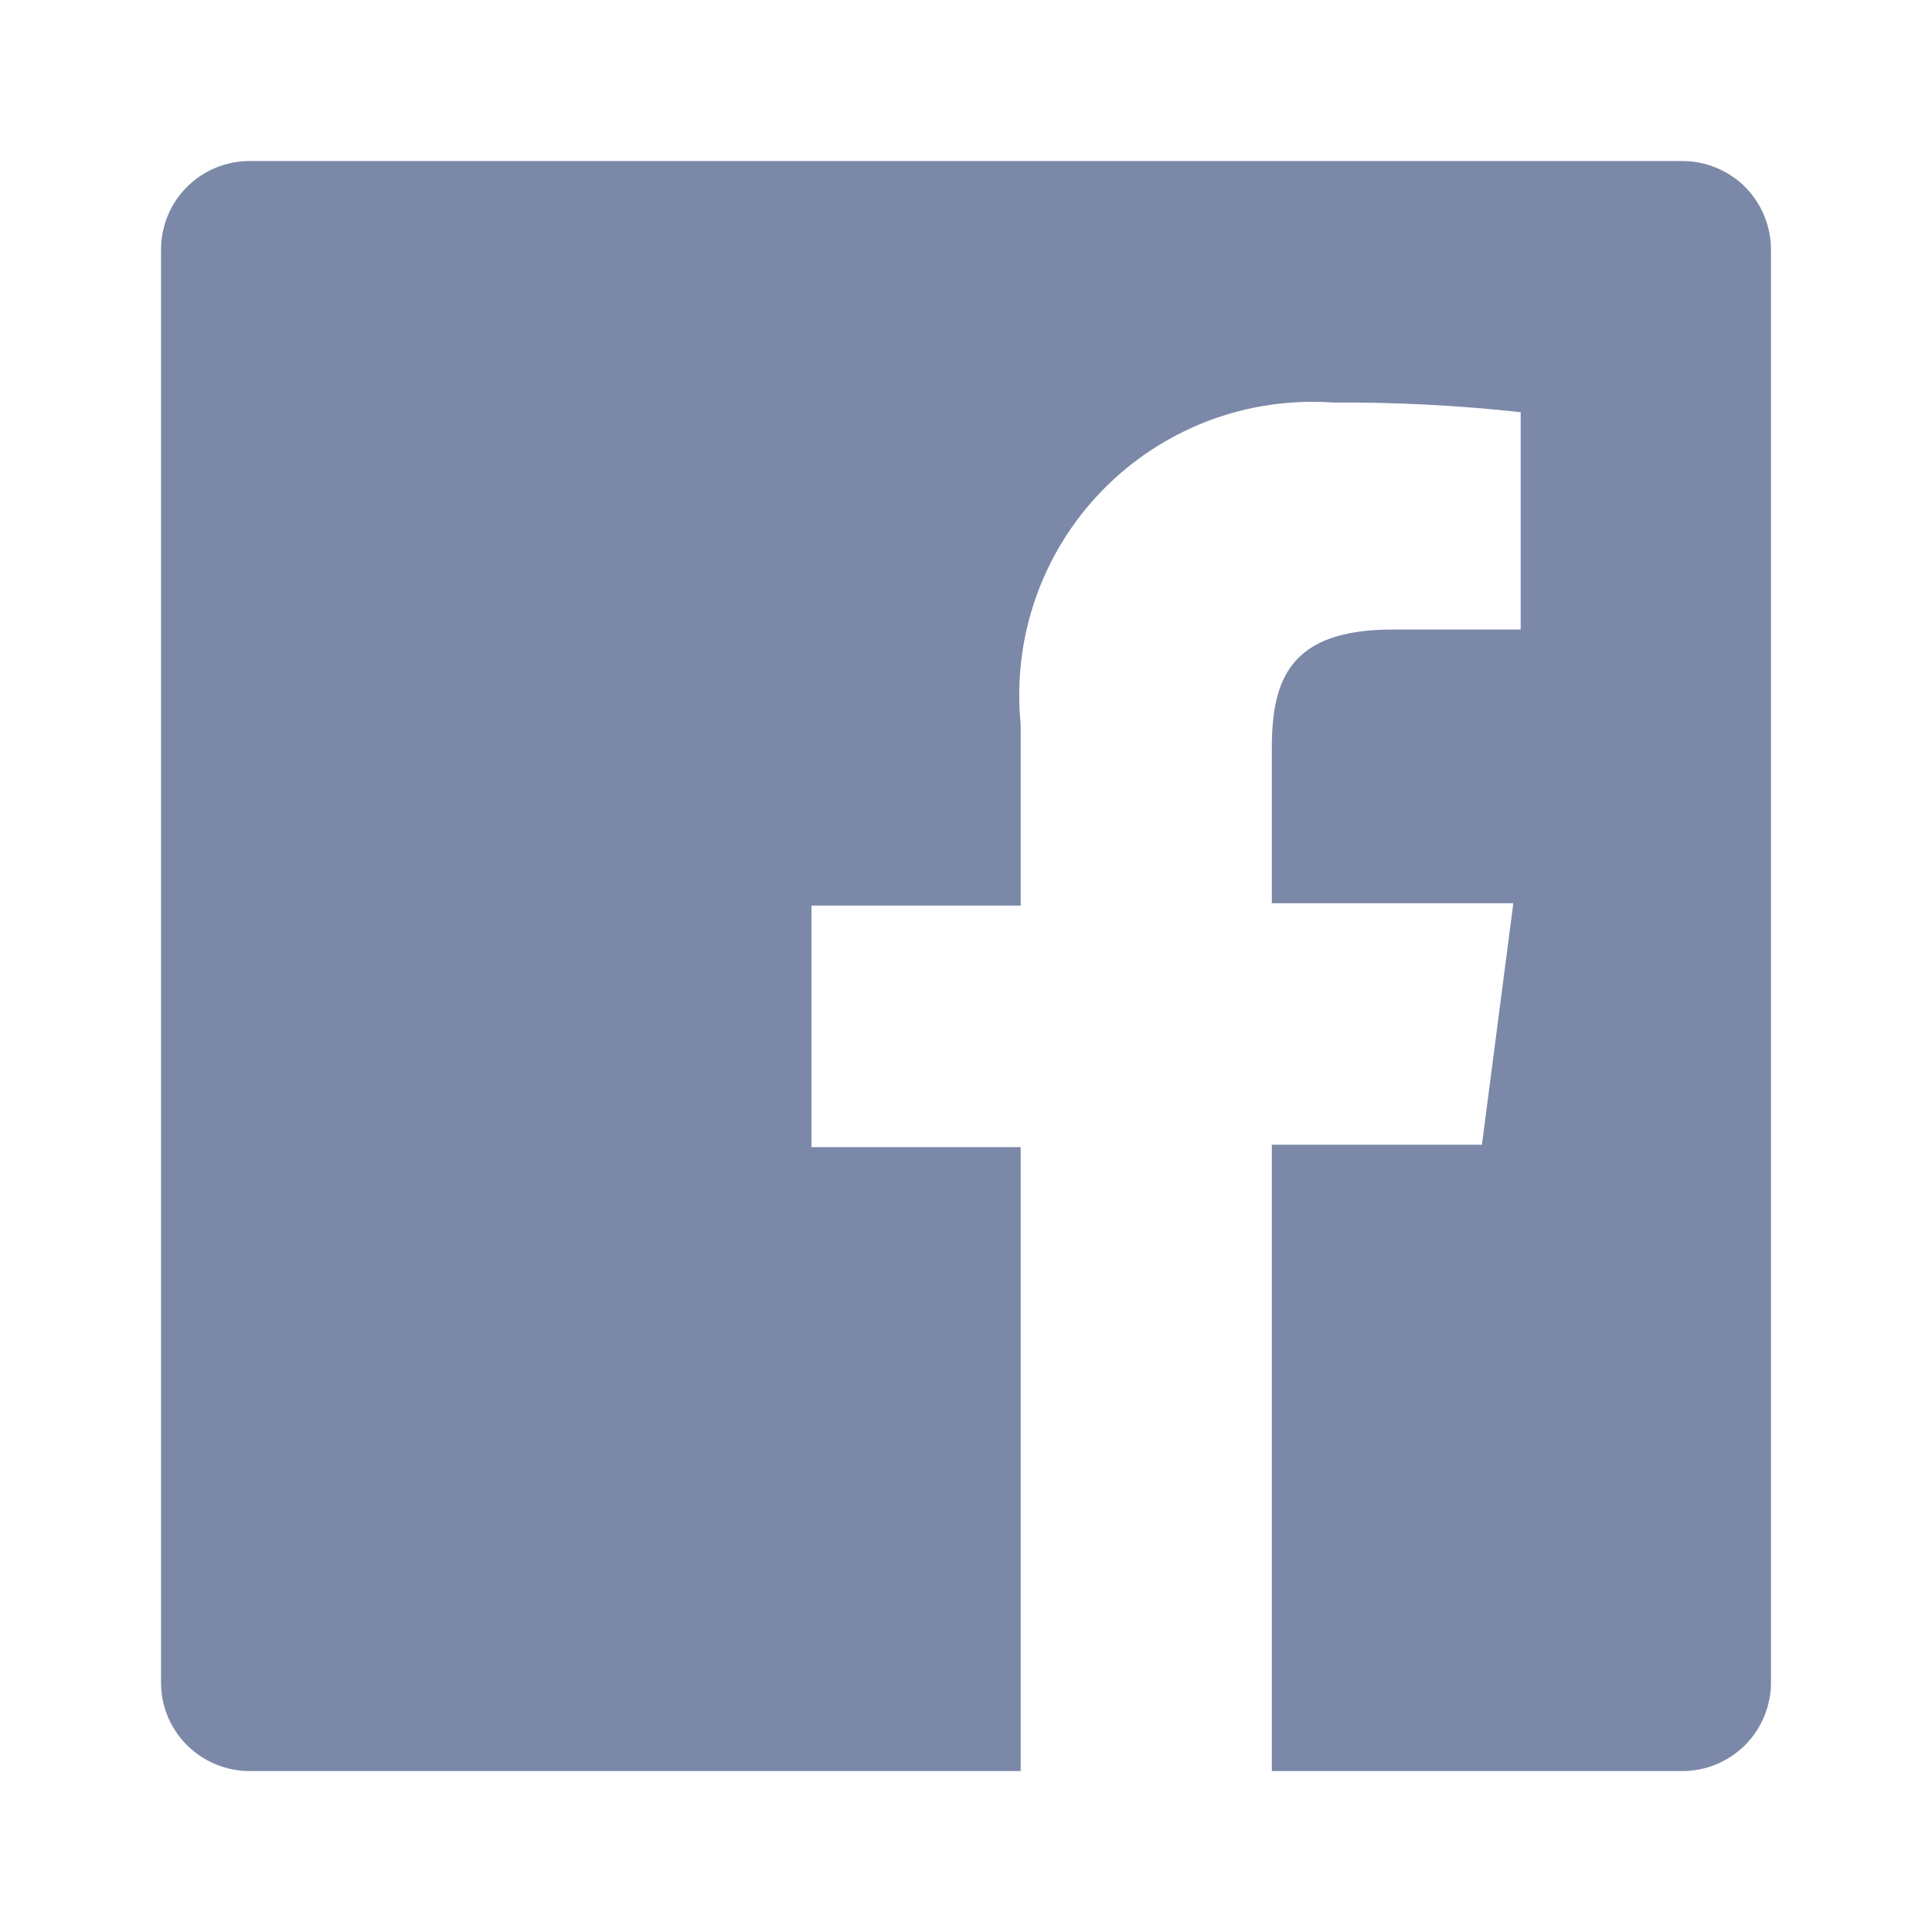 <svg xmlns="http://www.w3.org/2000/svg" width="20" height="20" viewBox="0 0 20 20" fill="none">
  <path d="M17.416 1.667H2.583C2.34 1.667 2.107 1.764 1.935 1.935C1.763 2.107 1.667 2.341 1.667 2.584V17.417C1.667 17.537 1.69 17.657 1.736 17.768C1.782 17.879 1.85 17.98 1.935 18.065C2.02 18.15 2.121 18.218 2.232 18.264C2.344 18.31 2.463 18.334 2.583 18.334H10.566V11.875H8.4V9.375H10.566V7.5C10.522 7.06 10.574 6.615 10.719 6.197C10.864 5.779 11.099 5.398 11.407 5.081C11.715 4.763 12.089 4.517 12.502 4.359C12.916 4.201 13.358 4.136 13.8 4.167C14.448 4.163 15.097 4.196 15.742 4.267V6.517H14.416C13.367 6.517 13.166 7.017 13.166 7.742V9.35H15.666L15.341 11.85H13.166V18.334H17.416C17.537 18.334 17.656 18.31 17.767 18.264C17.878 18.218 17.98 18.15 18.065 18.065C18.15 17.98 18.217 17.879 18.263 17.768C18.309 17.657 18.333 17.537 18.333 17.417V2.584C18.333 2.463 18.309 2.344 18.263 2.233C18.217 2.122 18.15 2.021 18.065 1.935C17.98 1.85 17.878 1.783 17.767 1.737C17.656 1.691 17.537 1.667 17.416 1.667Z" fill="#7B88A8"/>
</svg>